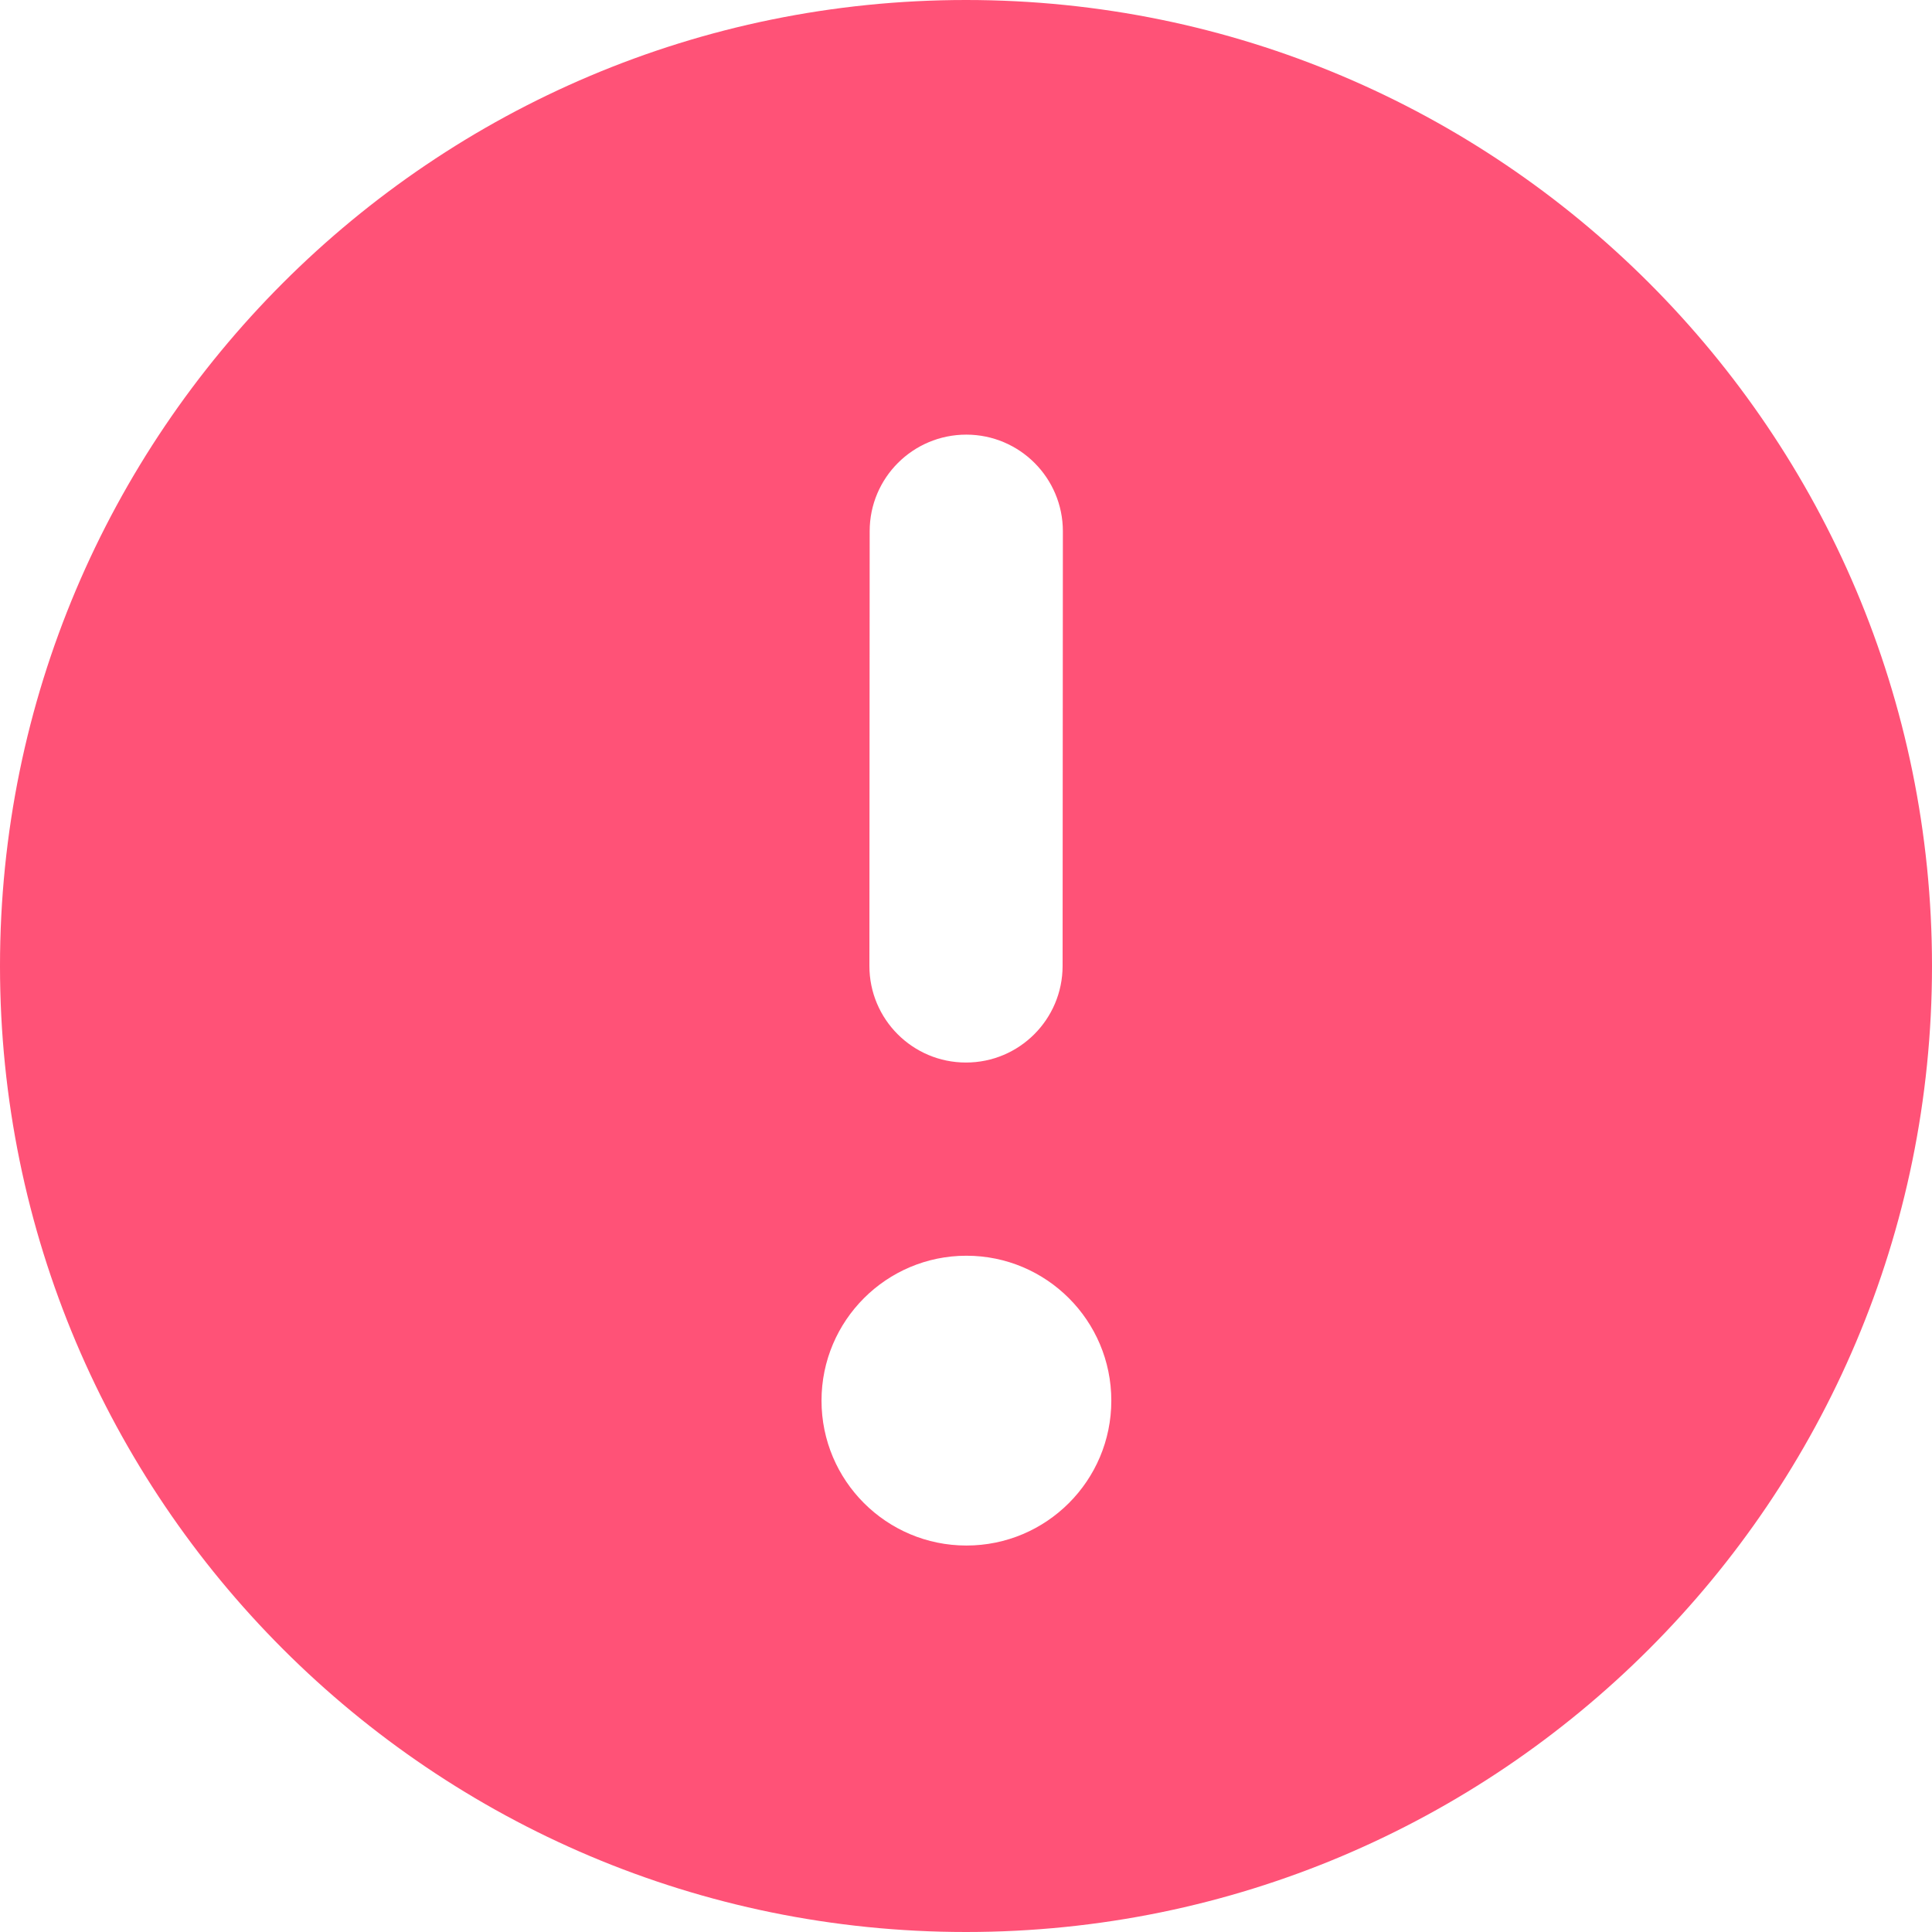 <svg width="28" height="28" viewBox="0 0 28 28" fill="none" xmlns="http://www.w3.org/2000/svg">
<g clip-path="url(#clip0_4092_82248)">
<path fill-rule="evenodd" clip-rule="evenodd" d="M28 14C28 21.732 21.732 28 14 28C6.268 28 0 21.732 0 14C0 6.268 6.268 0 14 0C21.732 0 28 6.268 28 14ZM14.005 6.299C14.778 6.3 15.404 6.927 15.404 7.7L15.4 14C15.399 14.773 14.772 15.4 13.999 15.399C13.226 15.399 12.6 14.772 12.6 13.999L12.604 7.698C12.604 6.925 13.231 6.299 14.005 6.299ZM14.006 22.399C15.166 22.399 16.106 21.459 16.106 20.299C16.106 19.139 15.166 18.199 14.006 18.199C12.847 18.199 11.906 19.139 11.906 20.299C11.906 21.459 12.847 22.399 14.006 22.399Z" fill="#FF5277"/>
</g>
<defs>
<clipPath id="clip0_4092_82248">
<rect width="28" height="28" fill="white"/>
</clipPath>
</defs>
</svg>
